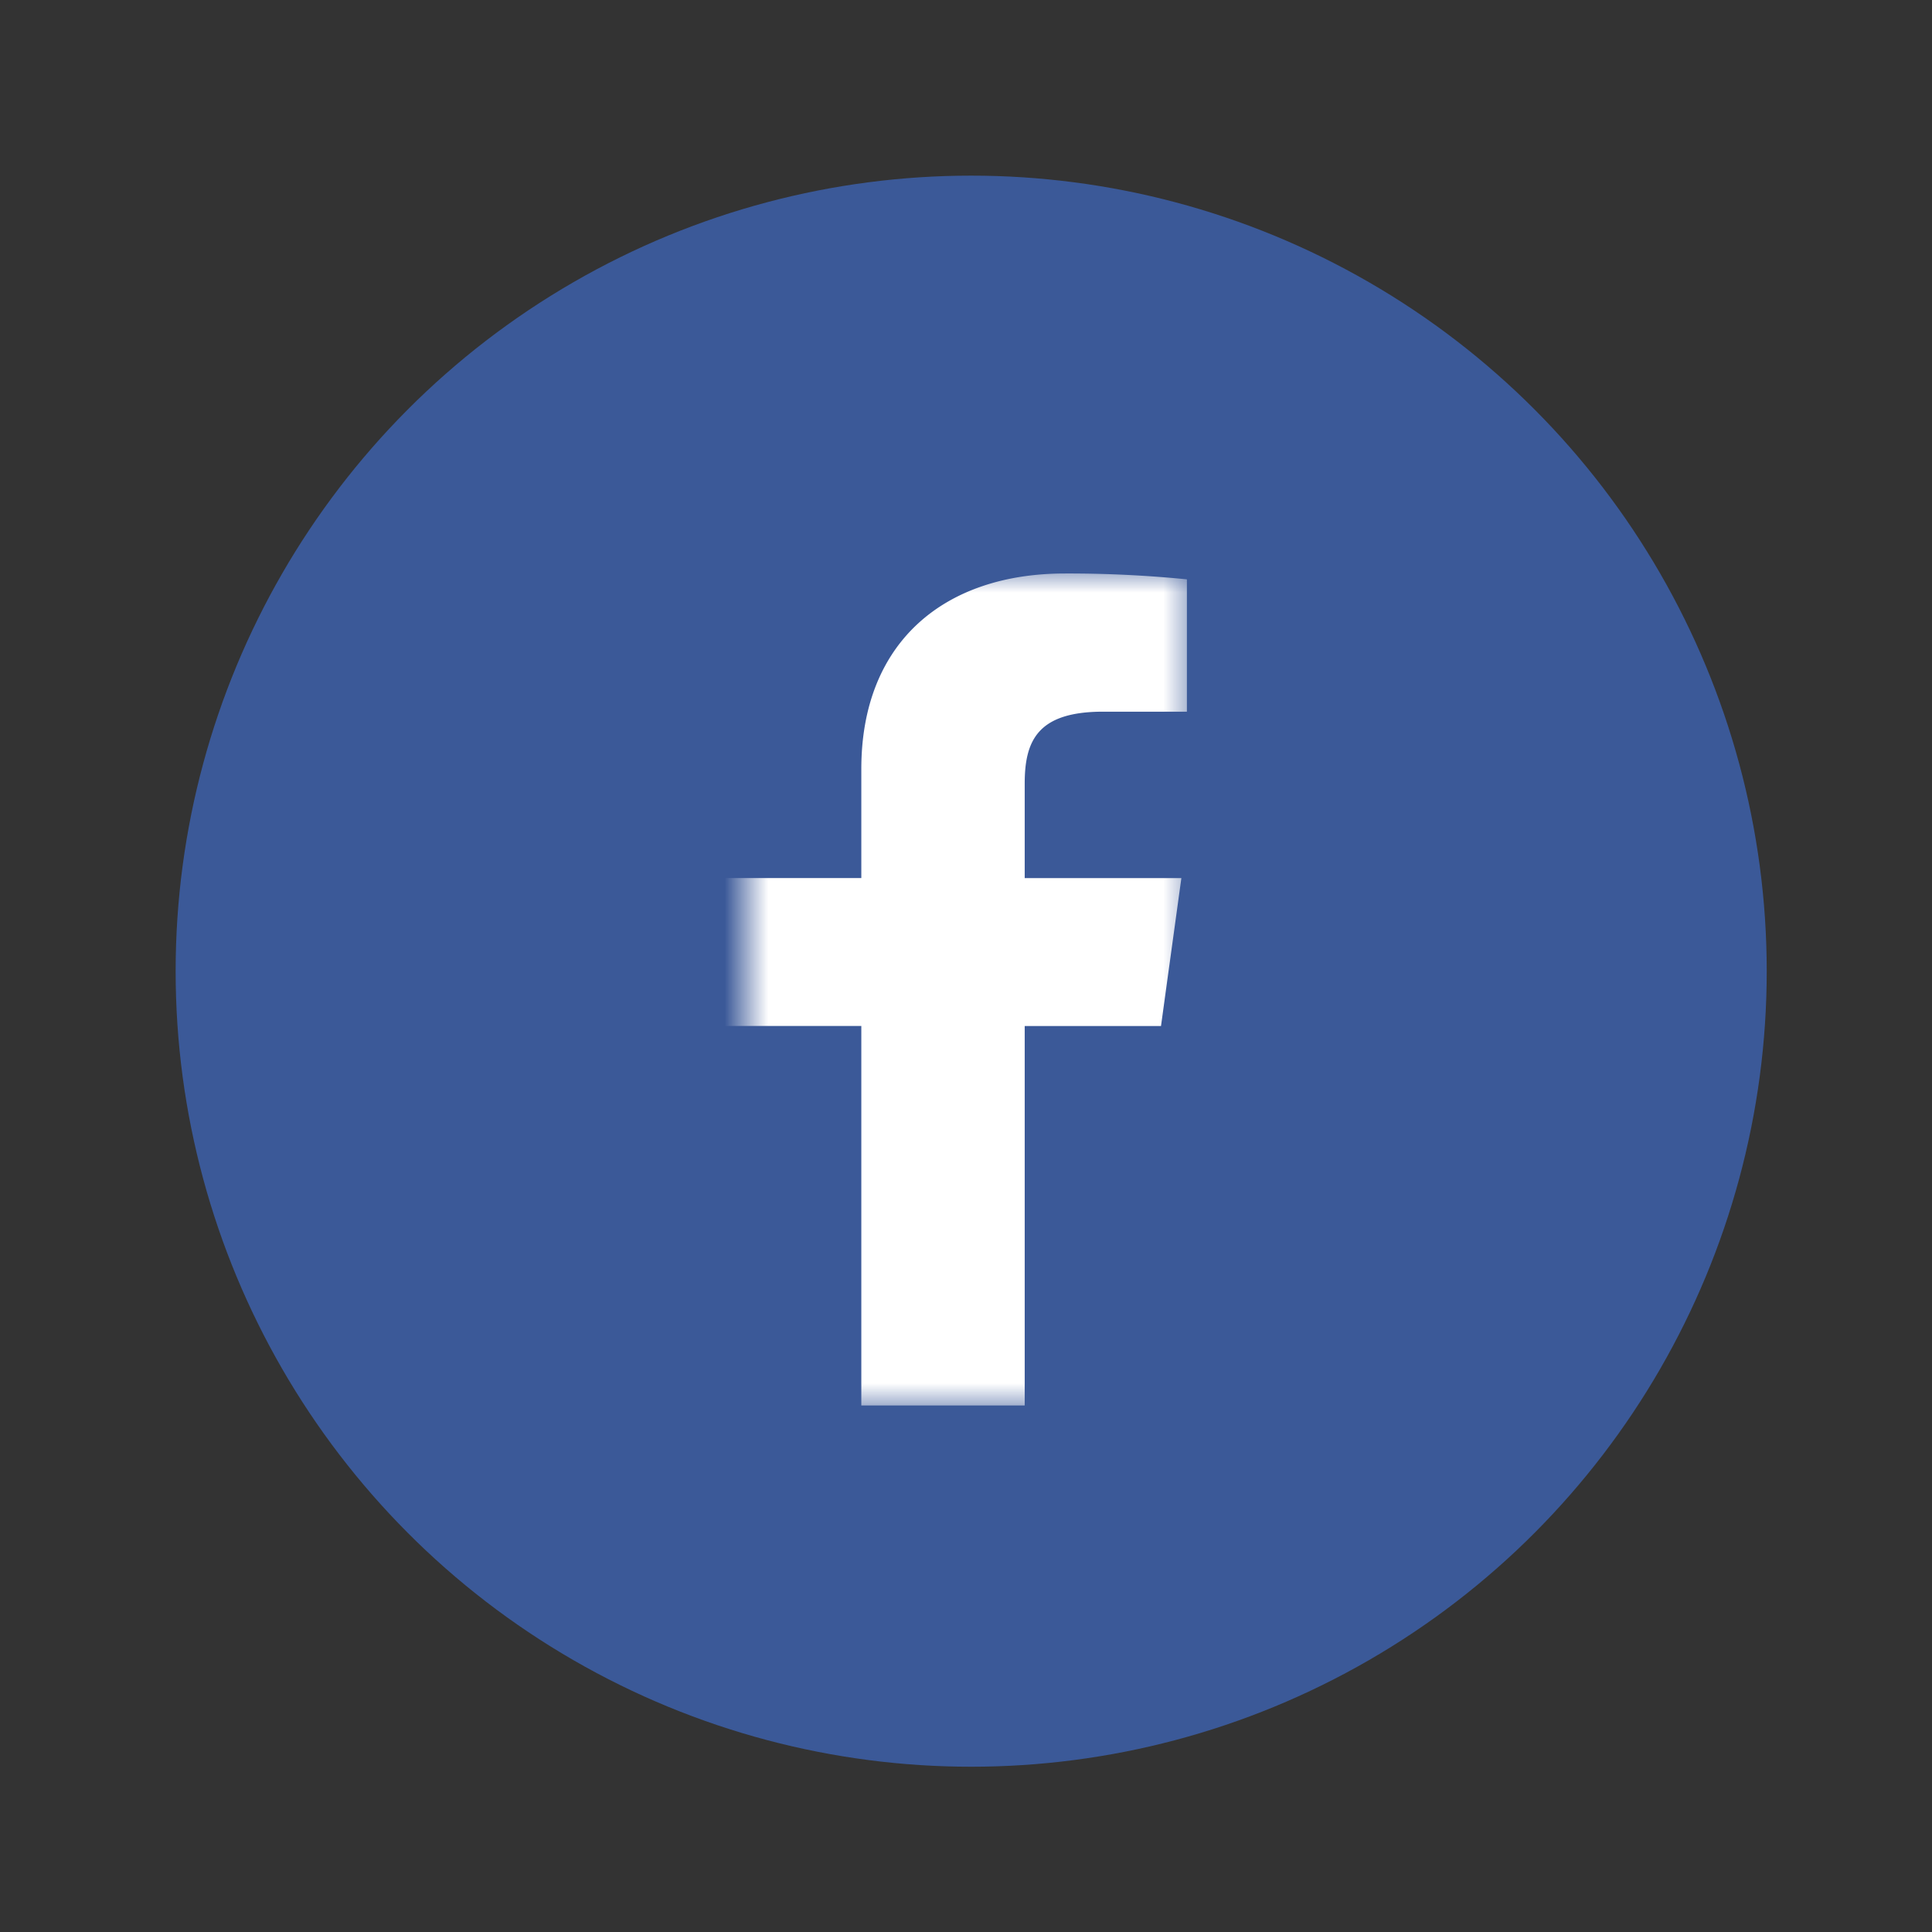 <svg xmlns="http://www.w3.org/2000/svg" xmlns:xlink="http://www.w3.org/1999/xlink" width="44" height="44" viewBox="0 0 44 44">
    <rect x="0" y="0" width="44" height="44" fill="#333333" stroke="none"/>
    <defs>
        <path id="a" d="M0 0h10.217v19.071H0z"/>
    </defs>
    <g fill="none" fill-rule="evenodd">
        <circle cx="22.118" cy="22.118" r="18.118" fill="#3B5998"/>
        <g transform="translate(17 13)">
            <mask id="b" fill="#fff">
                <use xlink:href="#a"/>
            </mask>
            <path fill="#FFF" d="M6.337 19.01v-8.643h3.104l.464-3.369H6.337v-2.15c0-.975.29-1.64 1.786-1.64h1.908V.194a27.3 27.3 0 0 0-2.78-.133c-2.752 0-4.635 1.57-4.635 4.452v2.484H-.495v3.369h3.111v8.642h3.721z" mask="url(#b)"/>
        </g>
    </g>
</svg>
